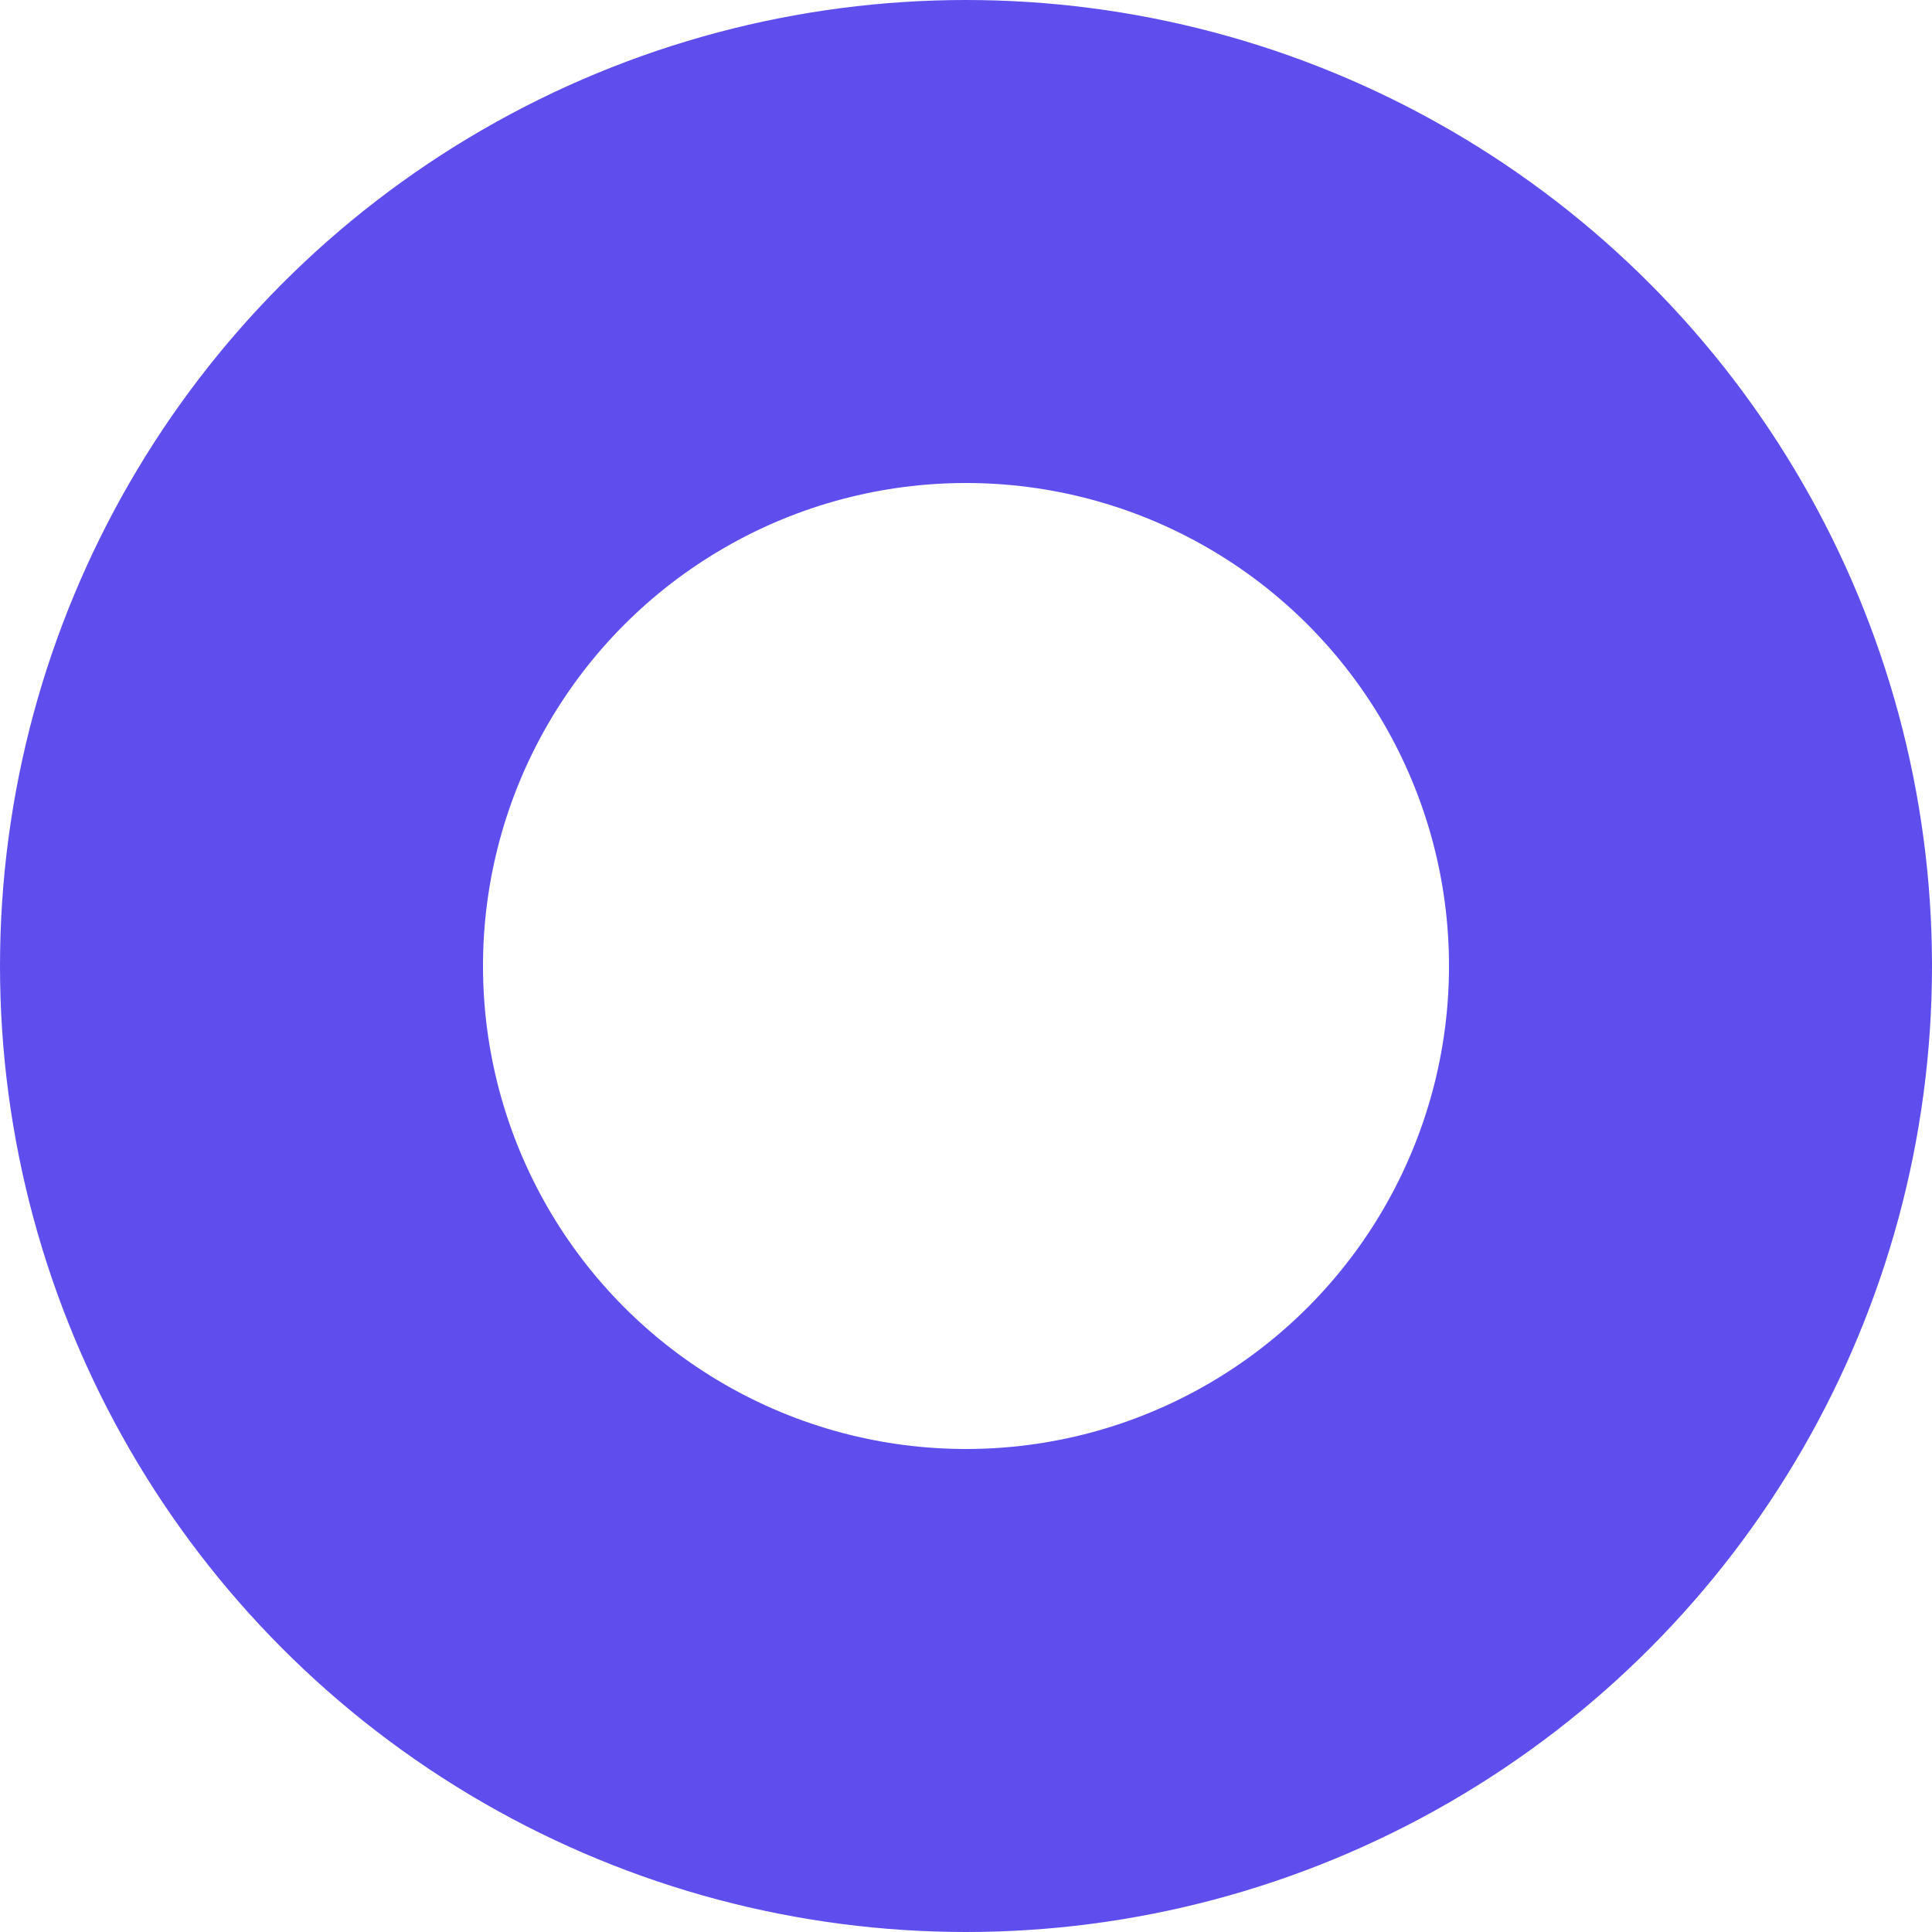 <svg xmlns="http://www.w3.org/2000/svg" width="8" height="8">
    <g style="stroke:#5f4eee;stroke-width:2px;fill:none">
        <circle cx="4" cy="4" r="4" style="stroke:none"/>
        <circle cx="4" cy="4" r="3" style="fill:none"/>
    </g>
</svg>
